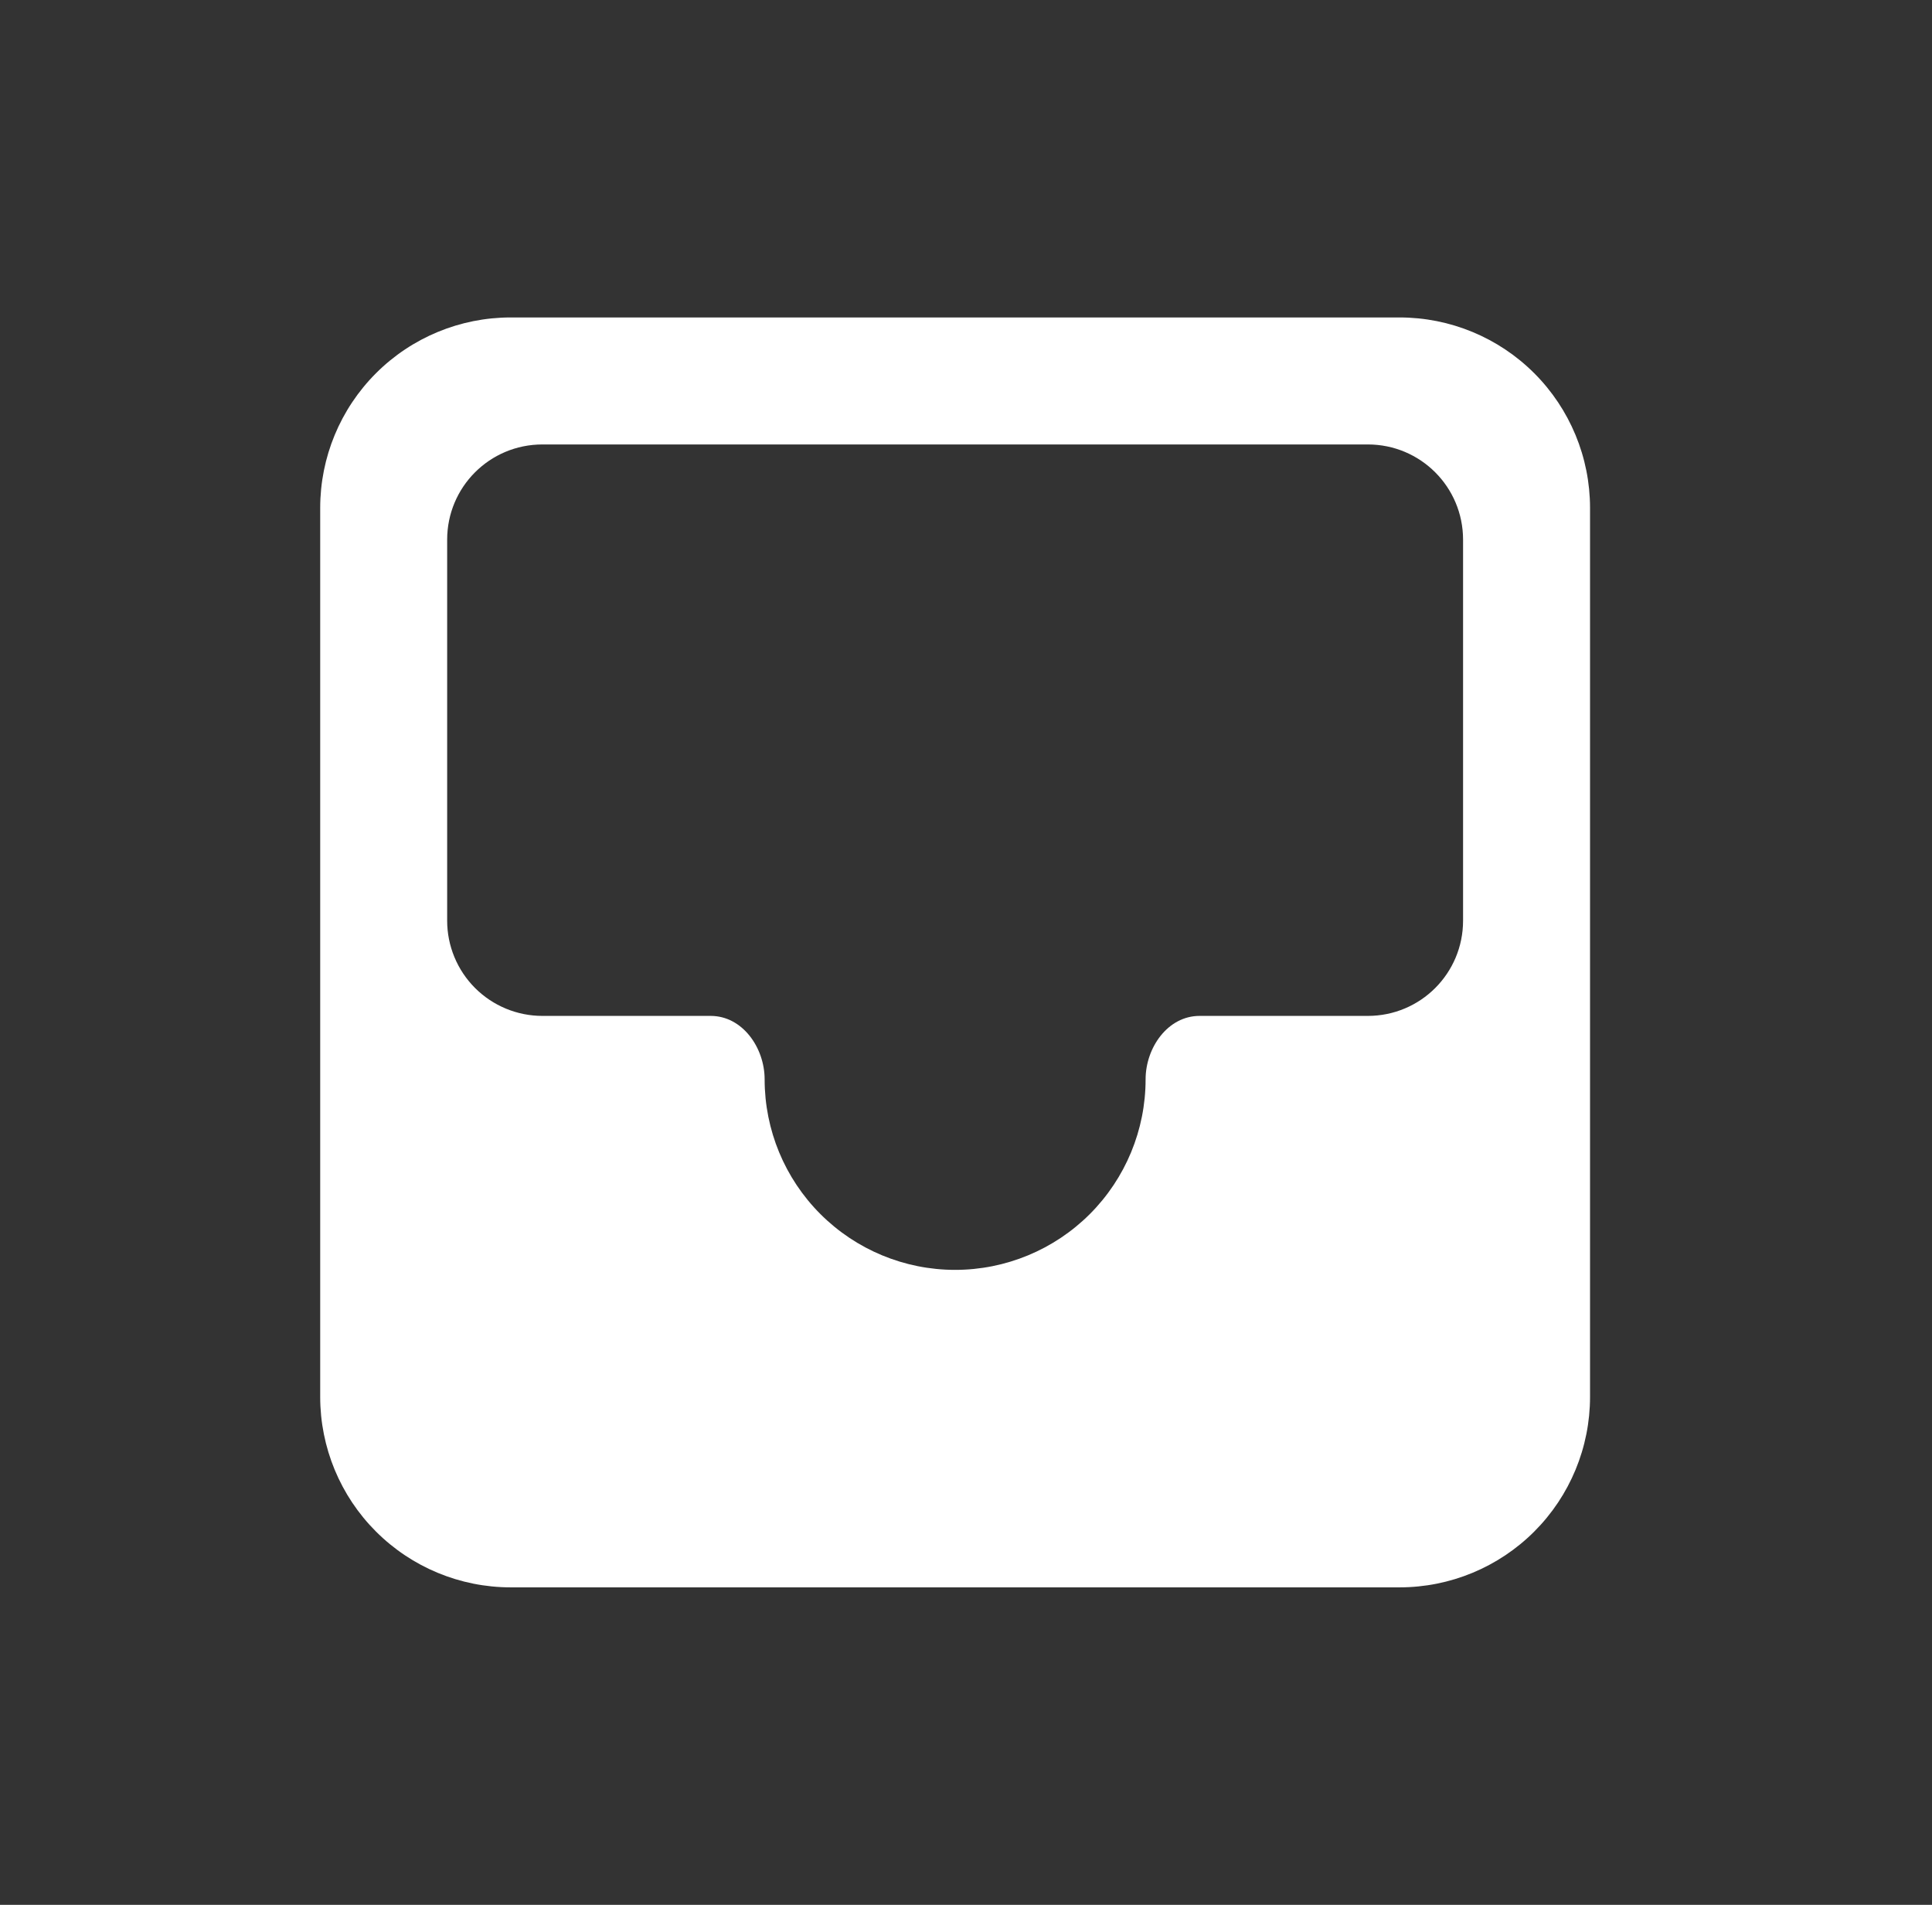 <svg width="71" height="70" viewBox="0 0 71 70" fill="none" xmlns="http://www.w3.org/2000/svg">
<rect x="0" y="0" width="71" height="70" fill="#333333" stroke="none"/>
<path fill-rule="evenodd" clip-rule="evenodd" d="M18.767 11.666C16.91 11.666 15.13 12.403 13.817 13.716C12.504 15.029 11.767 16.809 11.767 18.666V51.333C11.767 53.189 12.504 54.97 13.817 56.282C15.13 57.595 16.91 58.333 18.767 58.333H51.433C53.29 58.333 55.07 57.595 56.383 56.282C57.696 54.97 58.433 53.189 58.433 51.333V18.666C58.433 16.809 57.696 15.029 56.383 13.716C55.07 12.403 53.29 11.666 51.433 11.666H18.767ZM16.433 19.833C16.433 17.896 17.997 16.333 19.933 16.333H50.267C52.203 16.333 53.767 17.896 53.767 19.833V33.833C53.767 35.769 52.203 37.333 50.267 37.333H44.083C42.917 37.333 42.1 38.499 42.1 39.666C42.1 41.523 41.362 43.303 40.05 44.616C38.737 45.928 36.956 46.666 35.1 46.666C33.243 46.666 31.463 45.928 30.15 44.616C28.837 43.303 28.1 41.523 28.1 39.666C28.1 38.499 27.283 37.333 26.117 37.333H19.933C19.005 37.333 18.115 36.964 17.458 36.308C16.802 35.651 16.433 34.761 16.433 33.833V19.833Z" fill="white"/>
</svg>
